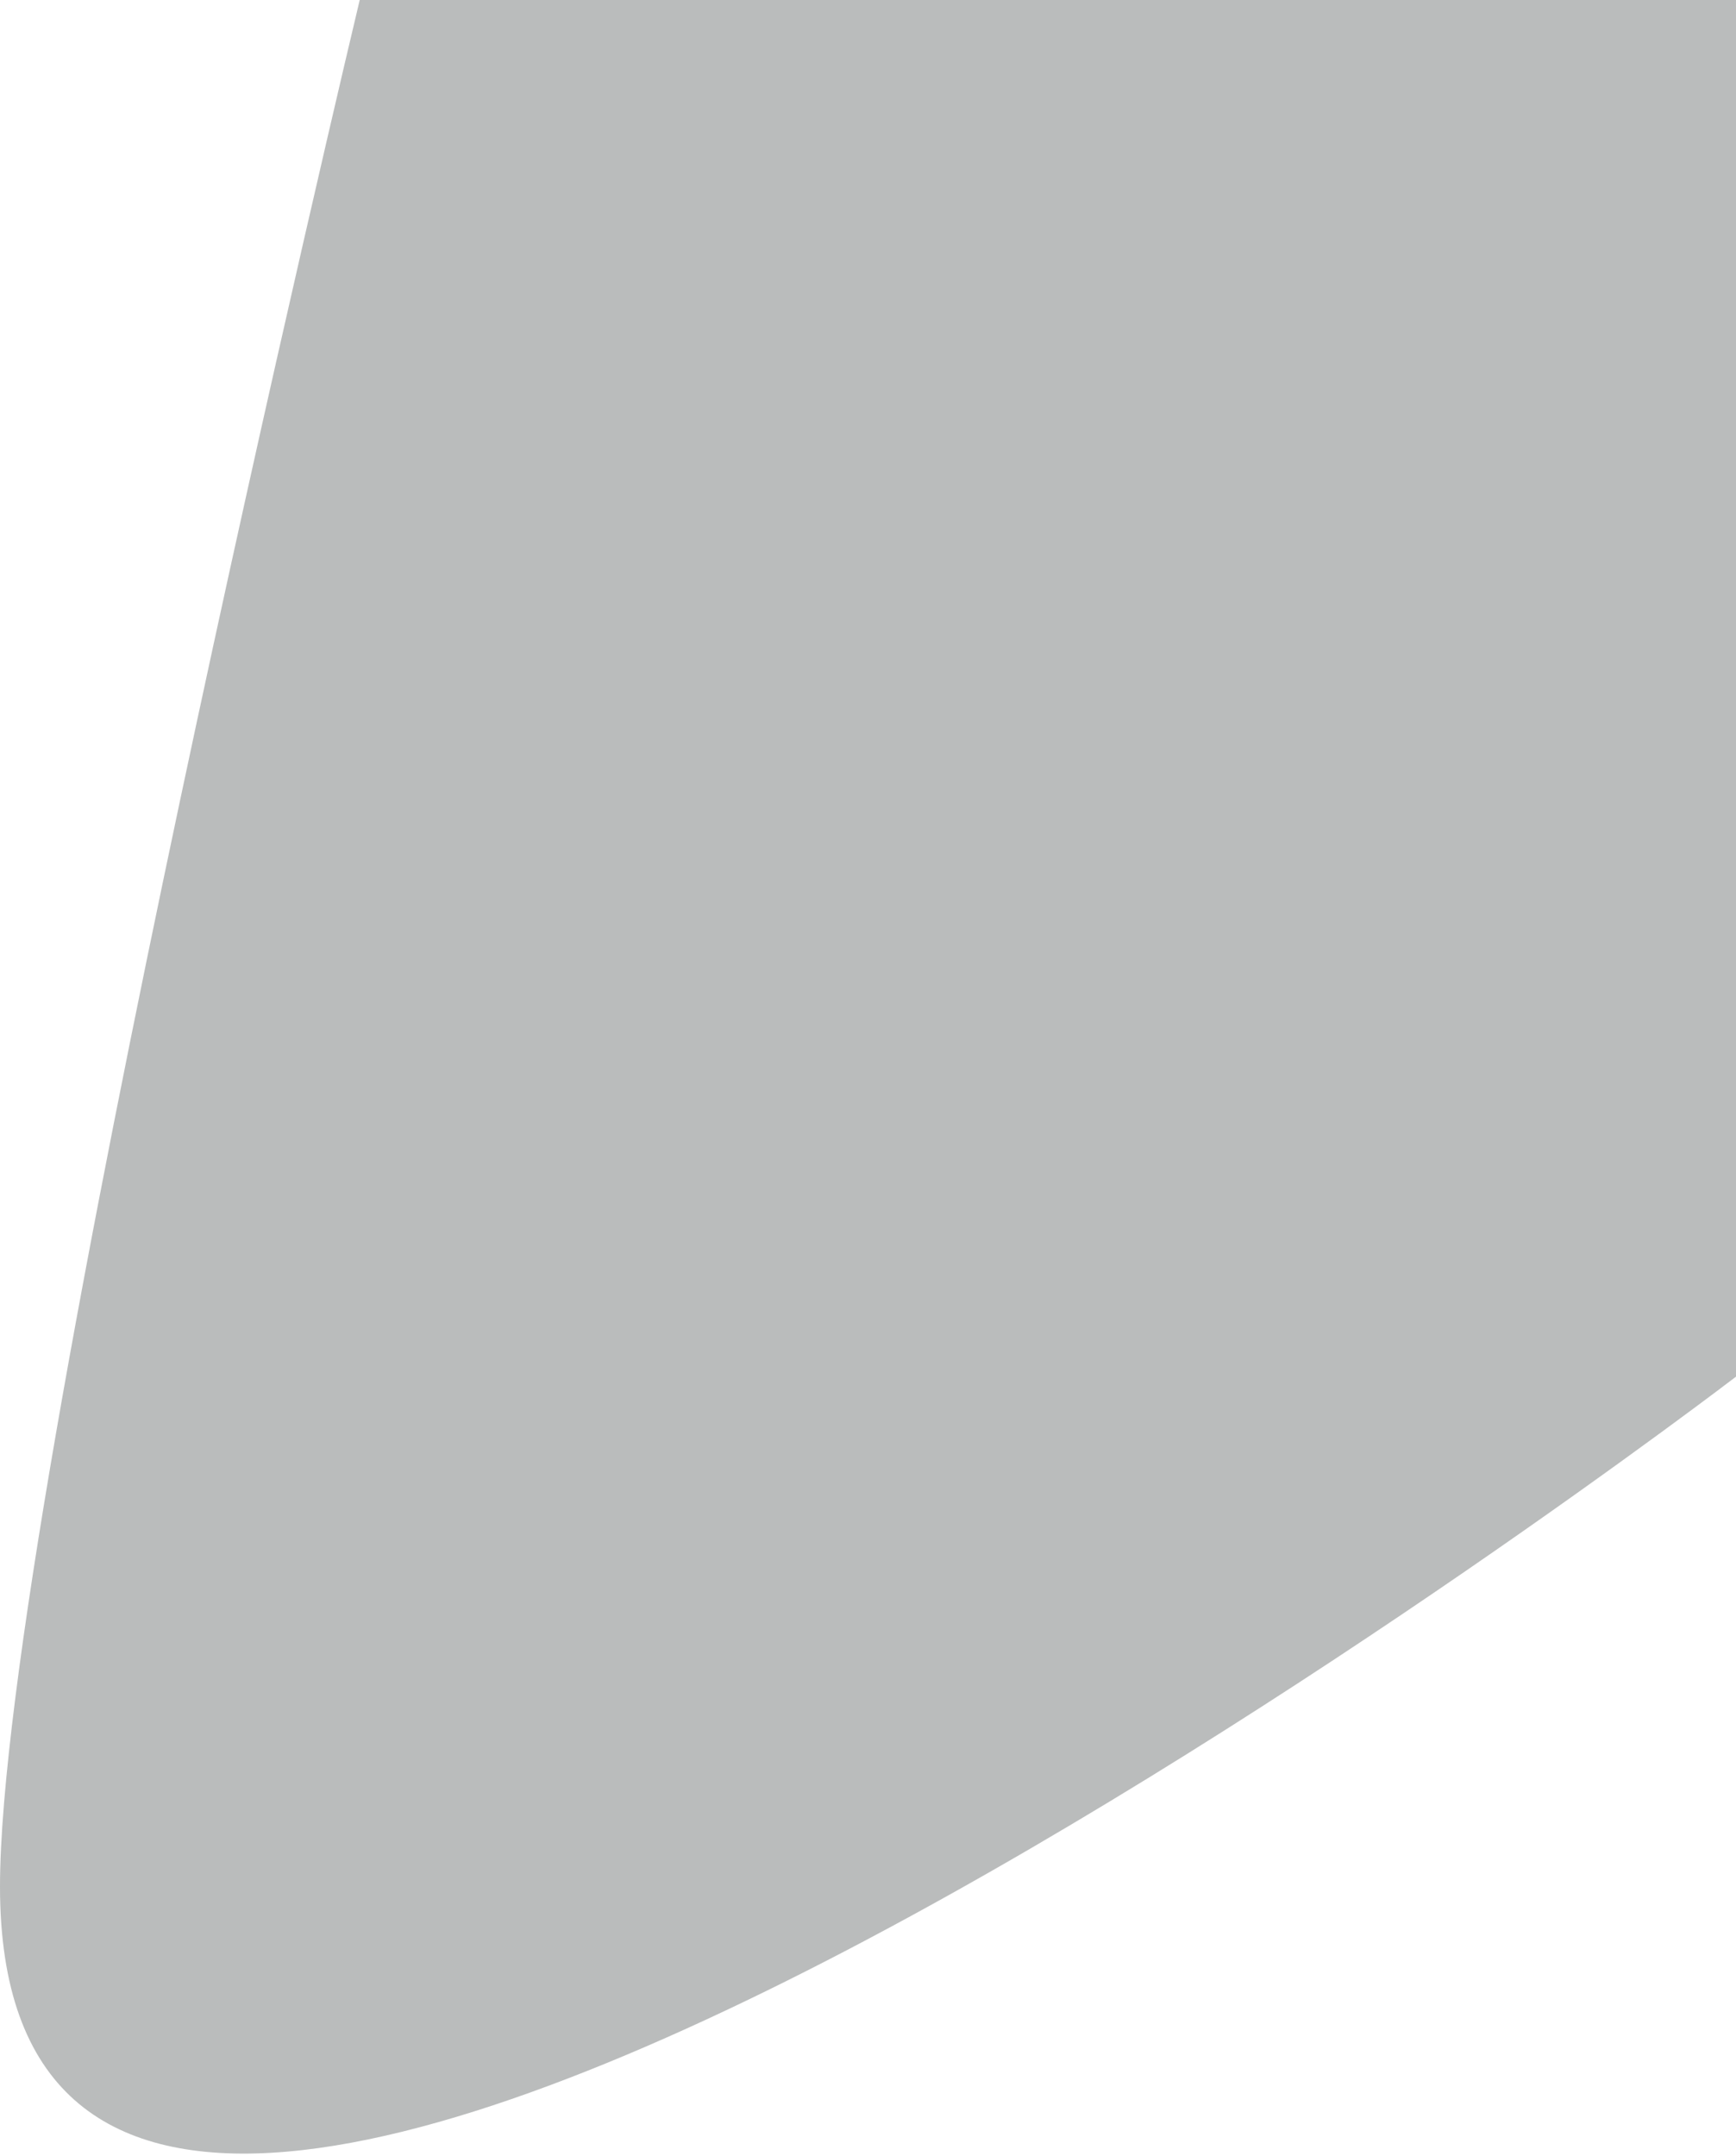 <?xml version="1.0" encoding="utf-8"?>
<!-- Generator: Adobe Illustrator 23.0.2, SVG Export Plug-In . SVG Version: 6.00 Build 0)  -->
<svg version="1.1" id="Livello_1" xmlns="http://www.w3.org/2000/svg" xmlns:xlink="http://www.w3.org/1999/xlink" x="0px" y="0px"
	 viewBox="0 0 55.5 68.9" style="enable-background:new 0 0 55.5 68.9;" xml:space="preserve">
<style type="text/css">
	.st0{fill:#BABCBC;}
</style>
<g>
	<path class="st0" d="M55.5,44V0h-44C11.5,0,0,48.2,0,60.3C0,86.5,55.5,44,55.5,44"/>
</g>
</svg>

